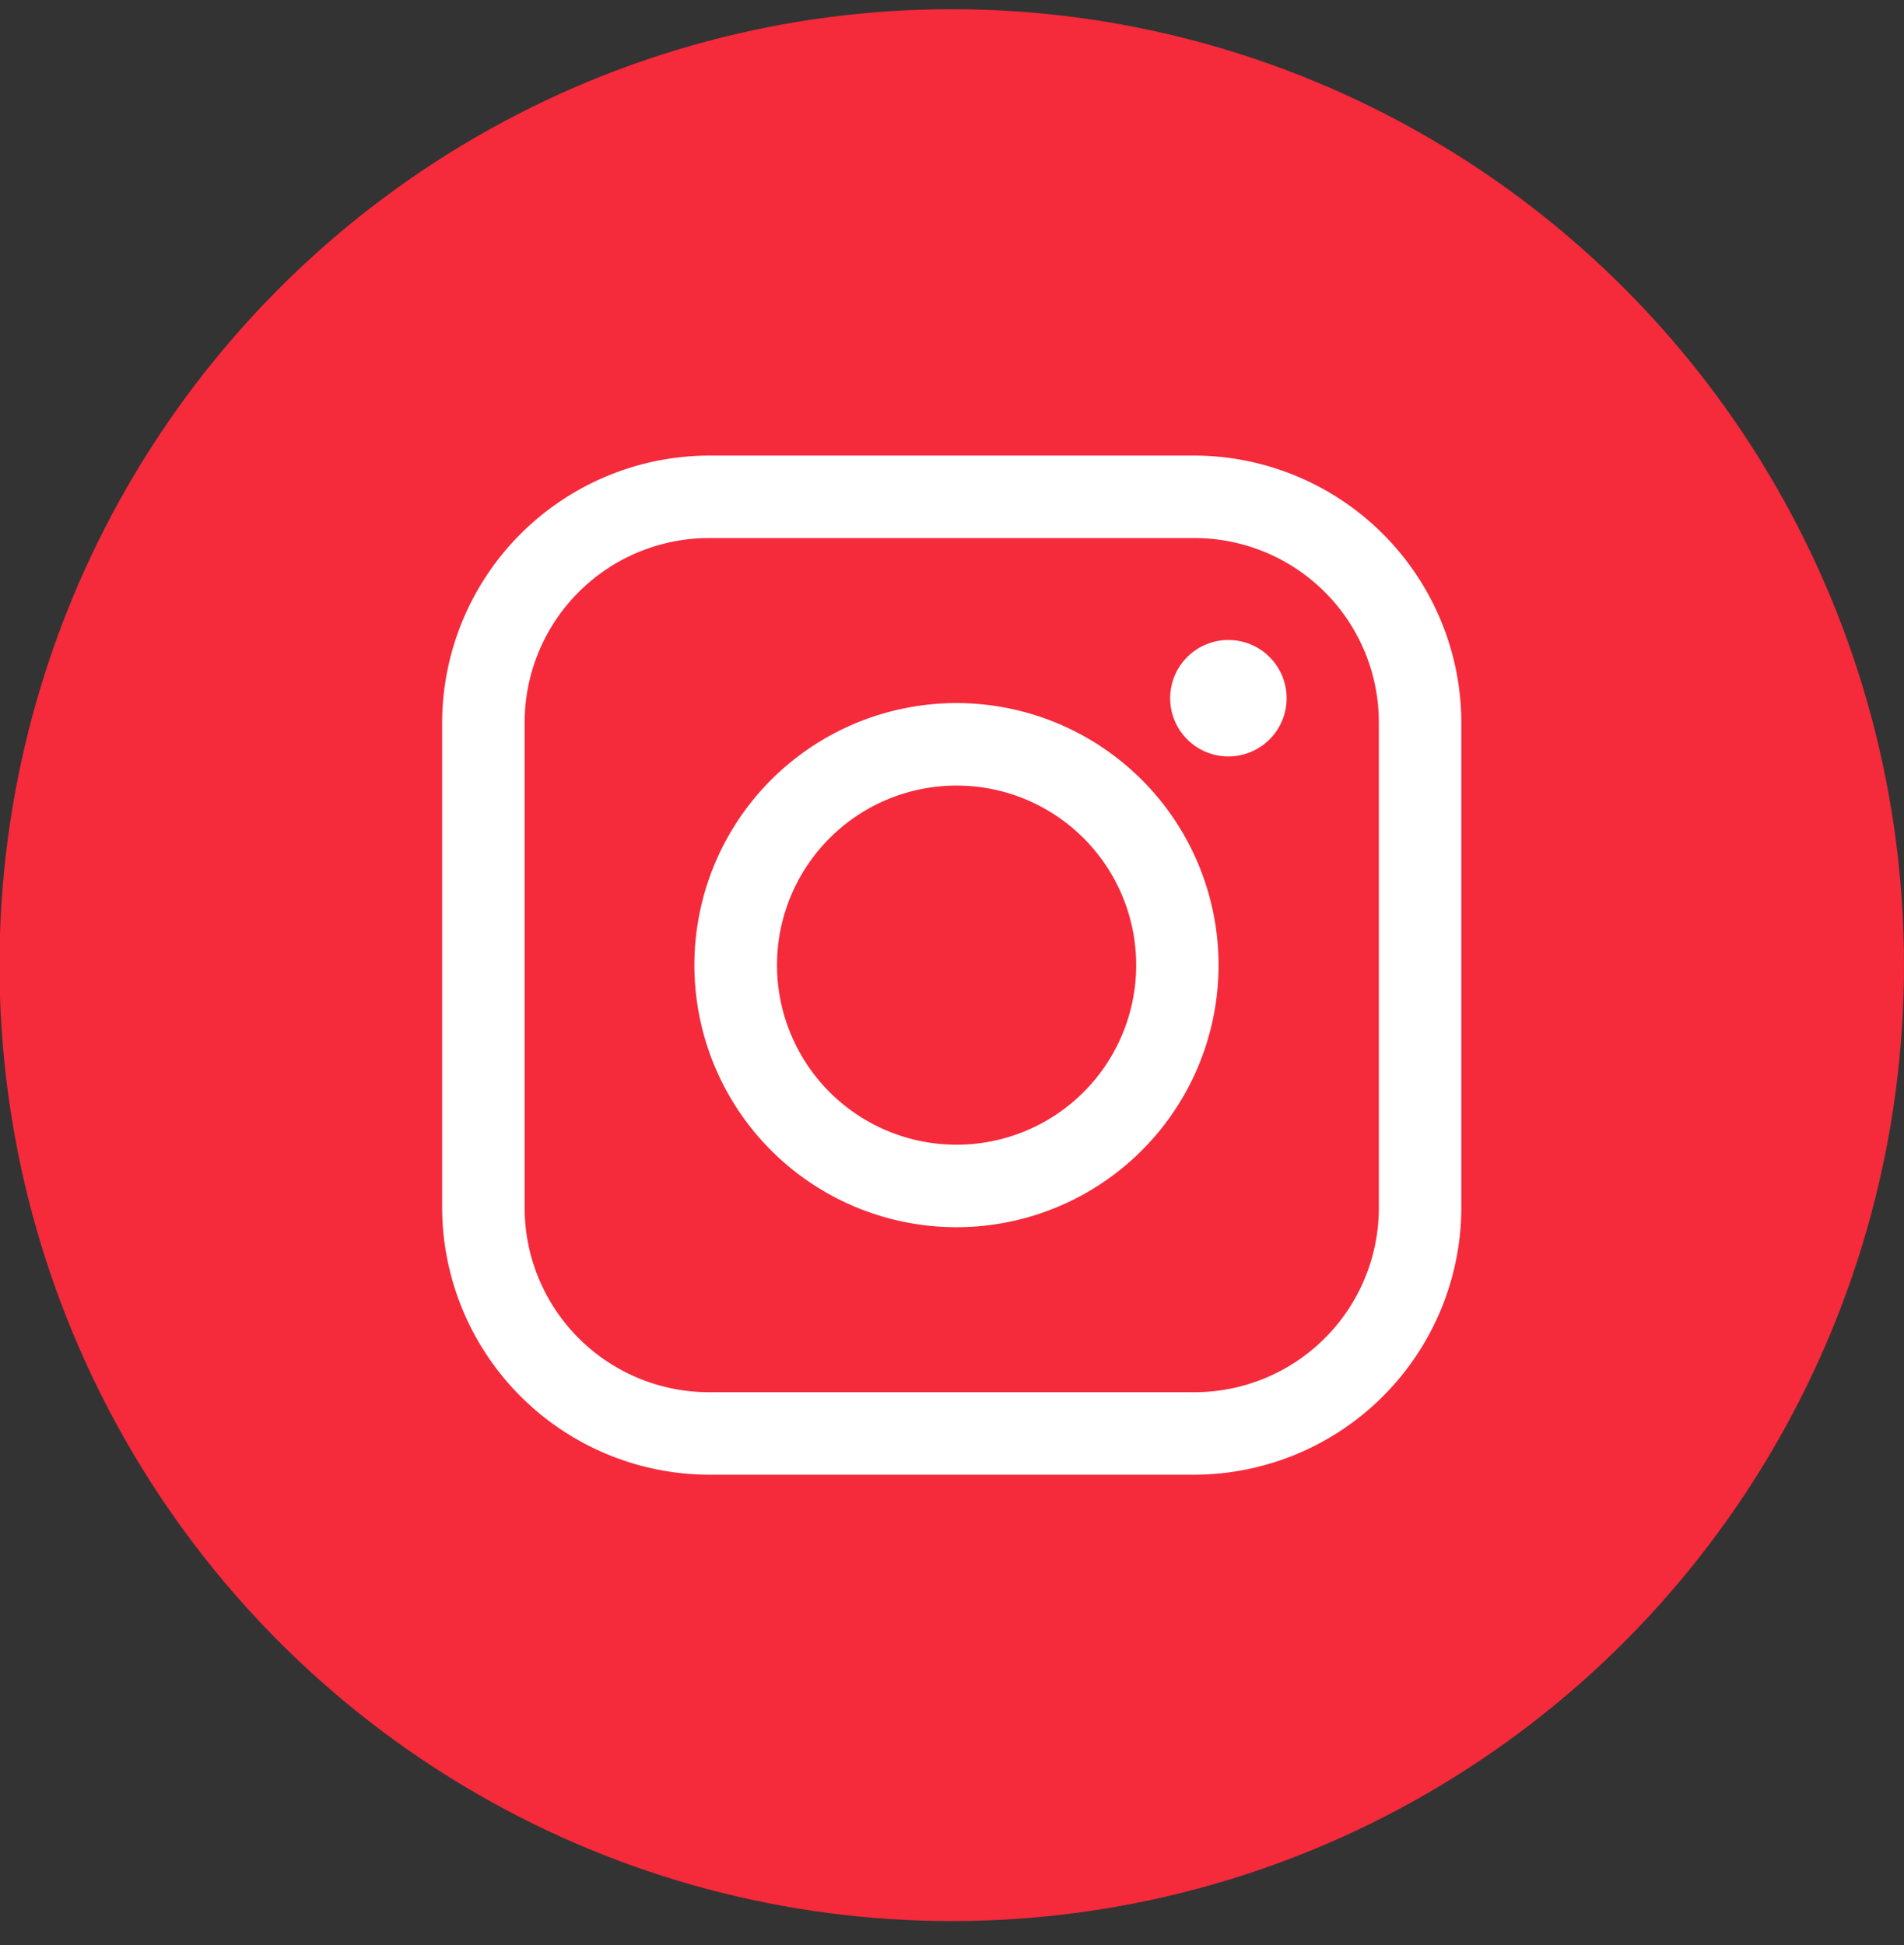 <svg id="Layer_2" data-name="Layer 2" xmlns="http://www.w3.org/2000/svg" viewBox="0 0 600 613"><rect x="0" y="0" width="600" height="613" fill="#333333" stroke="none"/><defs><style>.cls-1{fill:#f52a3b;}.cls-2{fill:#fff;}</style></defs><title>Instagram</title><ellipse class="cls-1" cx="299.92" cy="304.16" rx="300.08" ry="301.26"/><path class="cls-2" d="M301.45,247.57a56.59,56.59,0,1,1-56.59,56.59h0a56.59,56.59,0,0,1,56.59-56.59m0-26A82.59,82.59,0,1,0,384,304.16,82.59,82.59,0,0,0,301.45,221.57Zm85.65-19.88A18.35,18.35,0,1,0,405.45,220,18.35,18.35,0,0,0,387.09,201.69Z"/><path class="cls-2" d="M376.39,169.57a58.12,58.12,0,0,1,58.12,58.12V380.63a58.12,58.12,0,0,1-58.12,58.12H223.45a58.12,58.12,0,0,1-58.12-58.12h0V227.69a58.12,58.12,0,0,1,58.12-58.12H376.39m0-26H223.45a84.36,84.36,0,0,0-84.12,84.12V380.63a84.36,84.36,0,0,0,84.12,84.12H376.39a84.36,84.36,0,0,0,84.12-84.12V227.69A84.36,84.36,0,0,0,376.39,143.57Z"/></svg>
